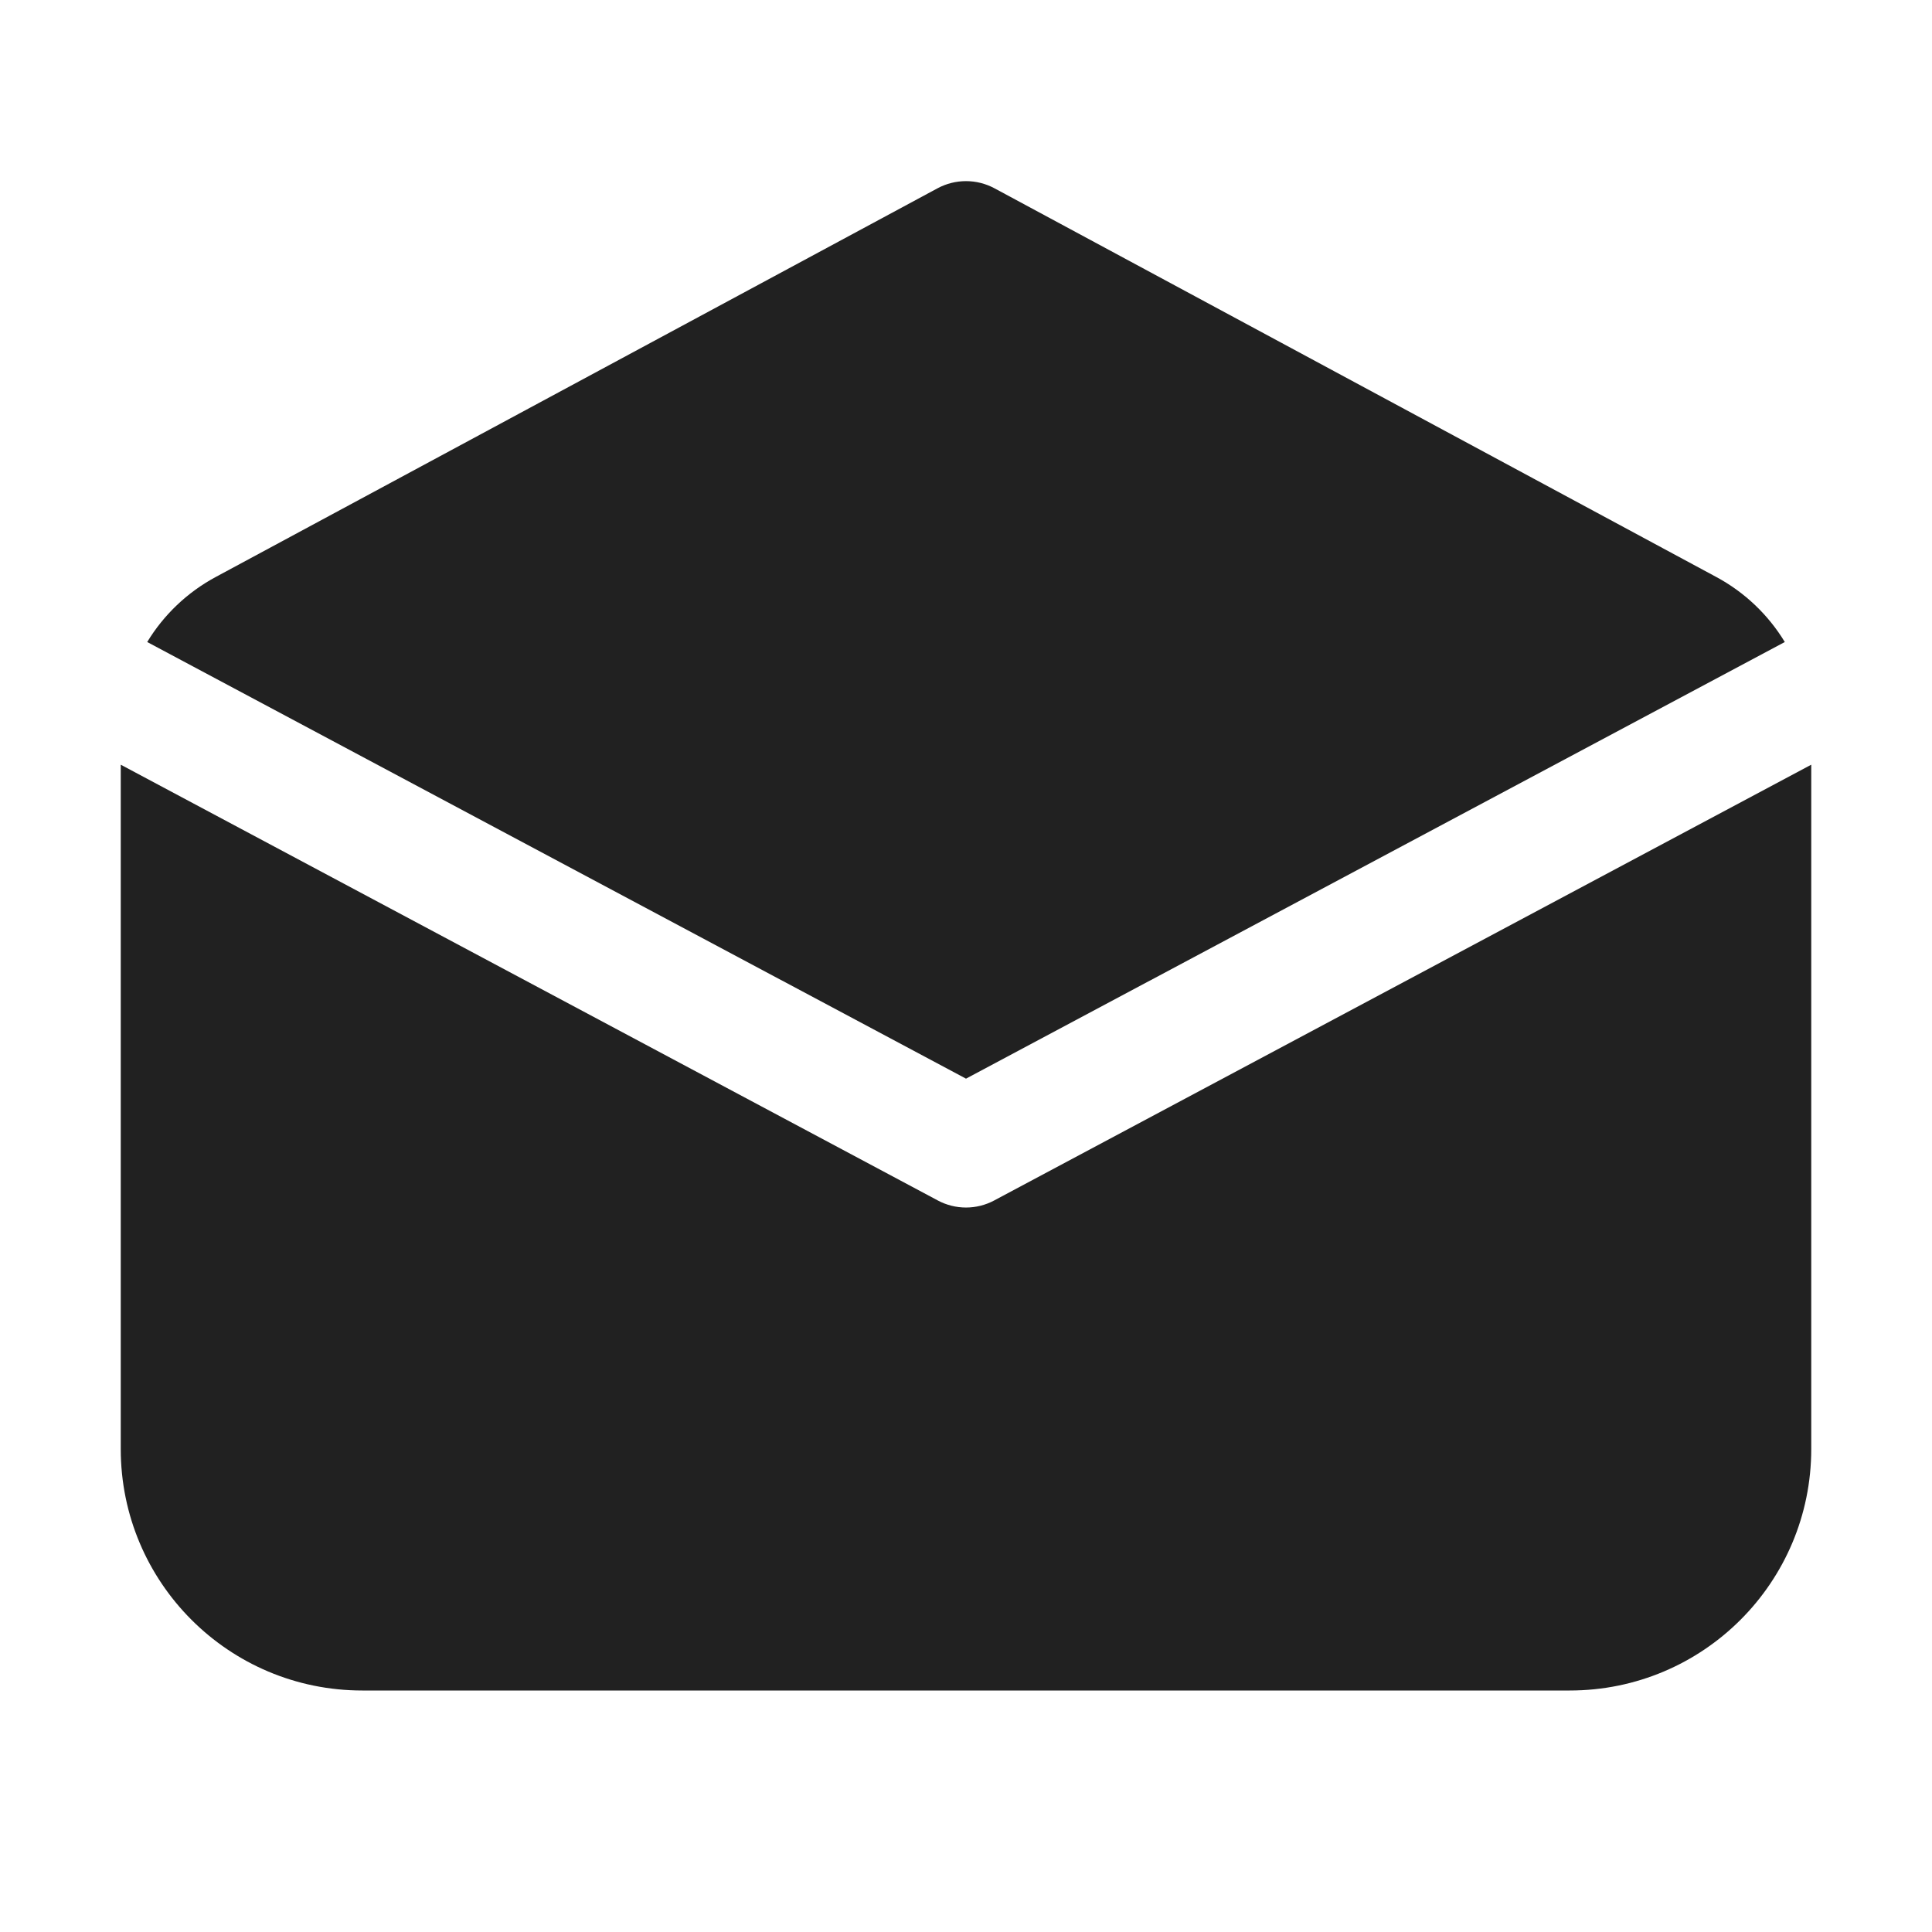 <svg width="16" height="16" viewBox="0 0 16 16" fill="none" xmlns="http://www.w3.org/2000/svg">
<path d="M8.237 1.56C8.089 1.48 7.911 1.48 7.763 1.56L1.789 4.777C1.55 4.905 1.355 5.093 1.219 5.317L8 8.933L14.781 5.317C14.645 5.093 14.45 4.905 14.211 4.777L8.237 1.56Z" fill="#212121"/>
<path d="M15 6.333L8.235 9.941C8.088 10.02 7.912 10.02 7.765 9.941L1 6.333V12C1 13.105 1.895 14 3 14H13C14.105 14 15 13.105 15 12V6.333Z" fill="#212121"/>
</svg>
